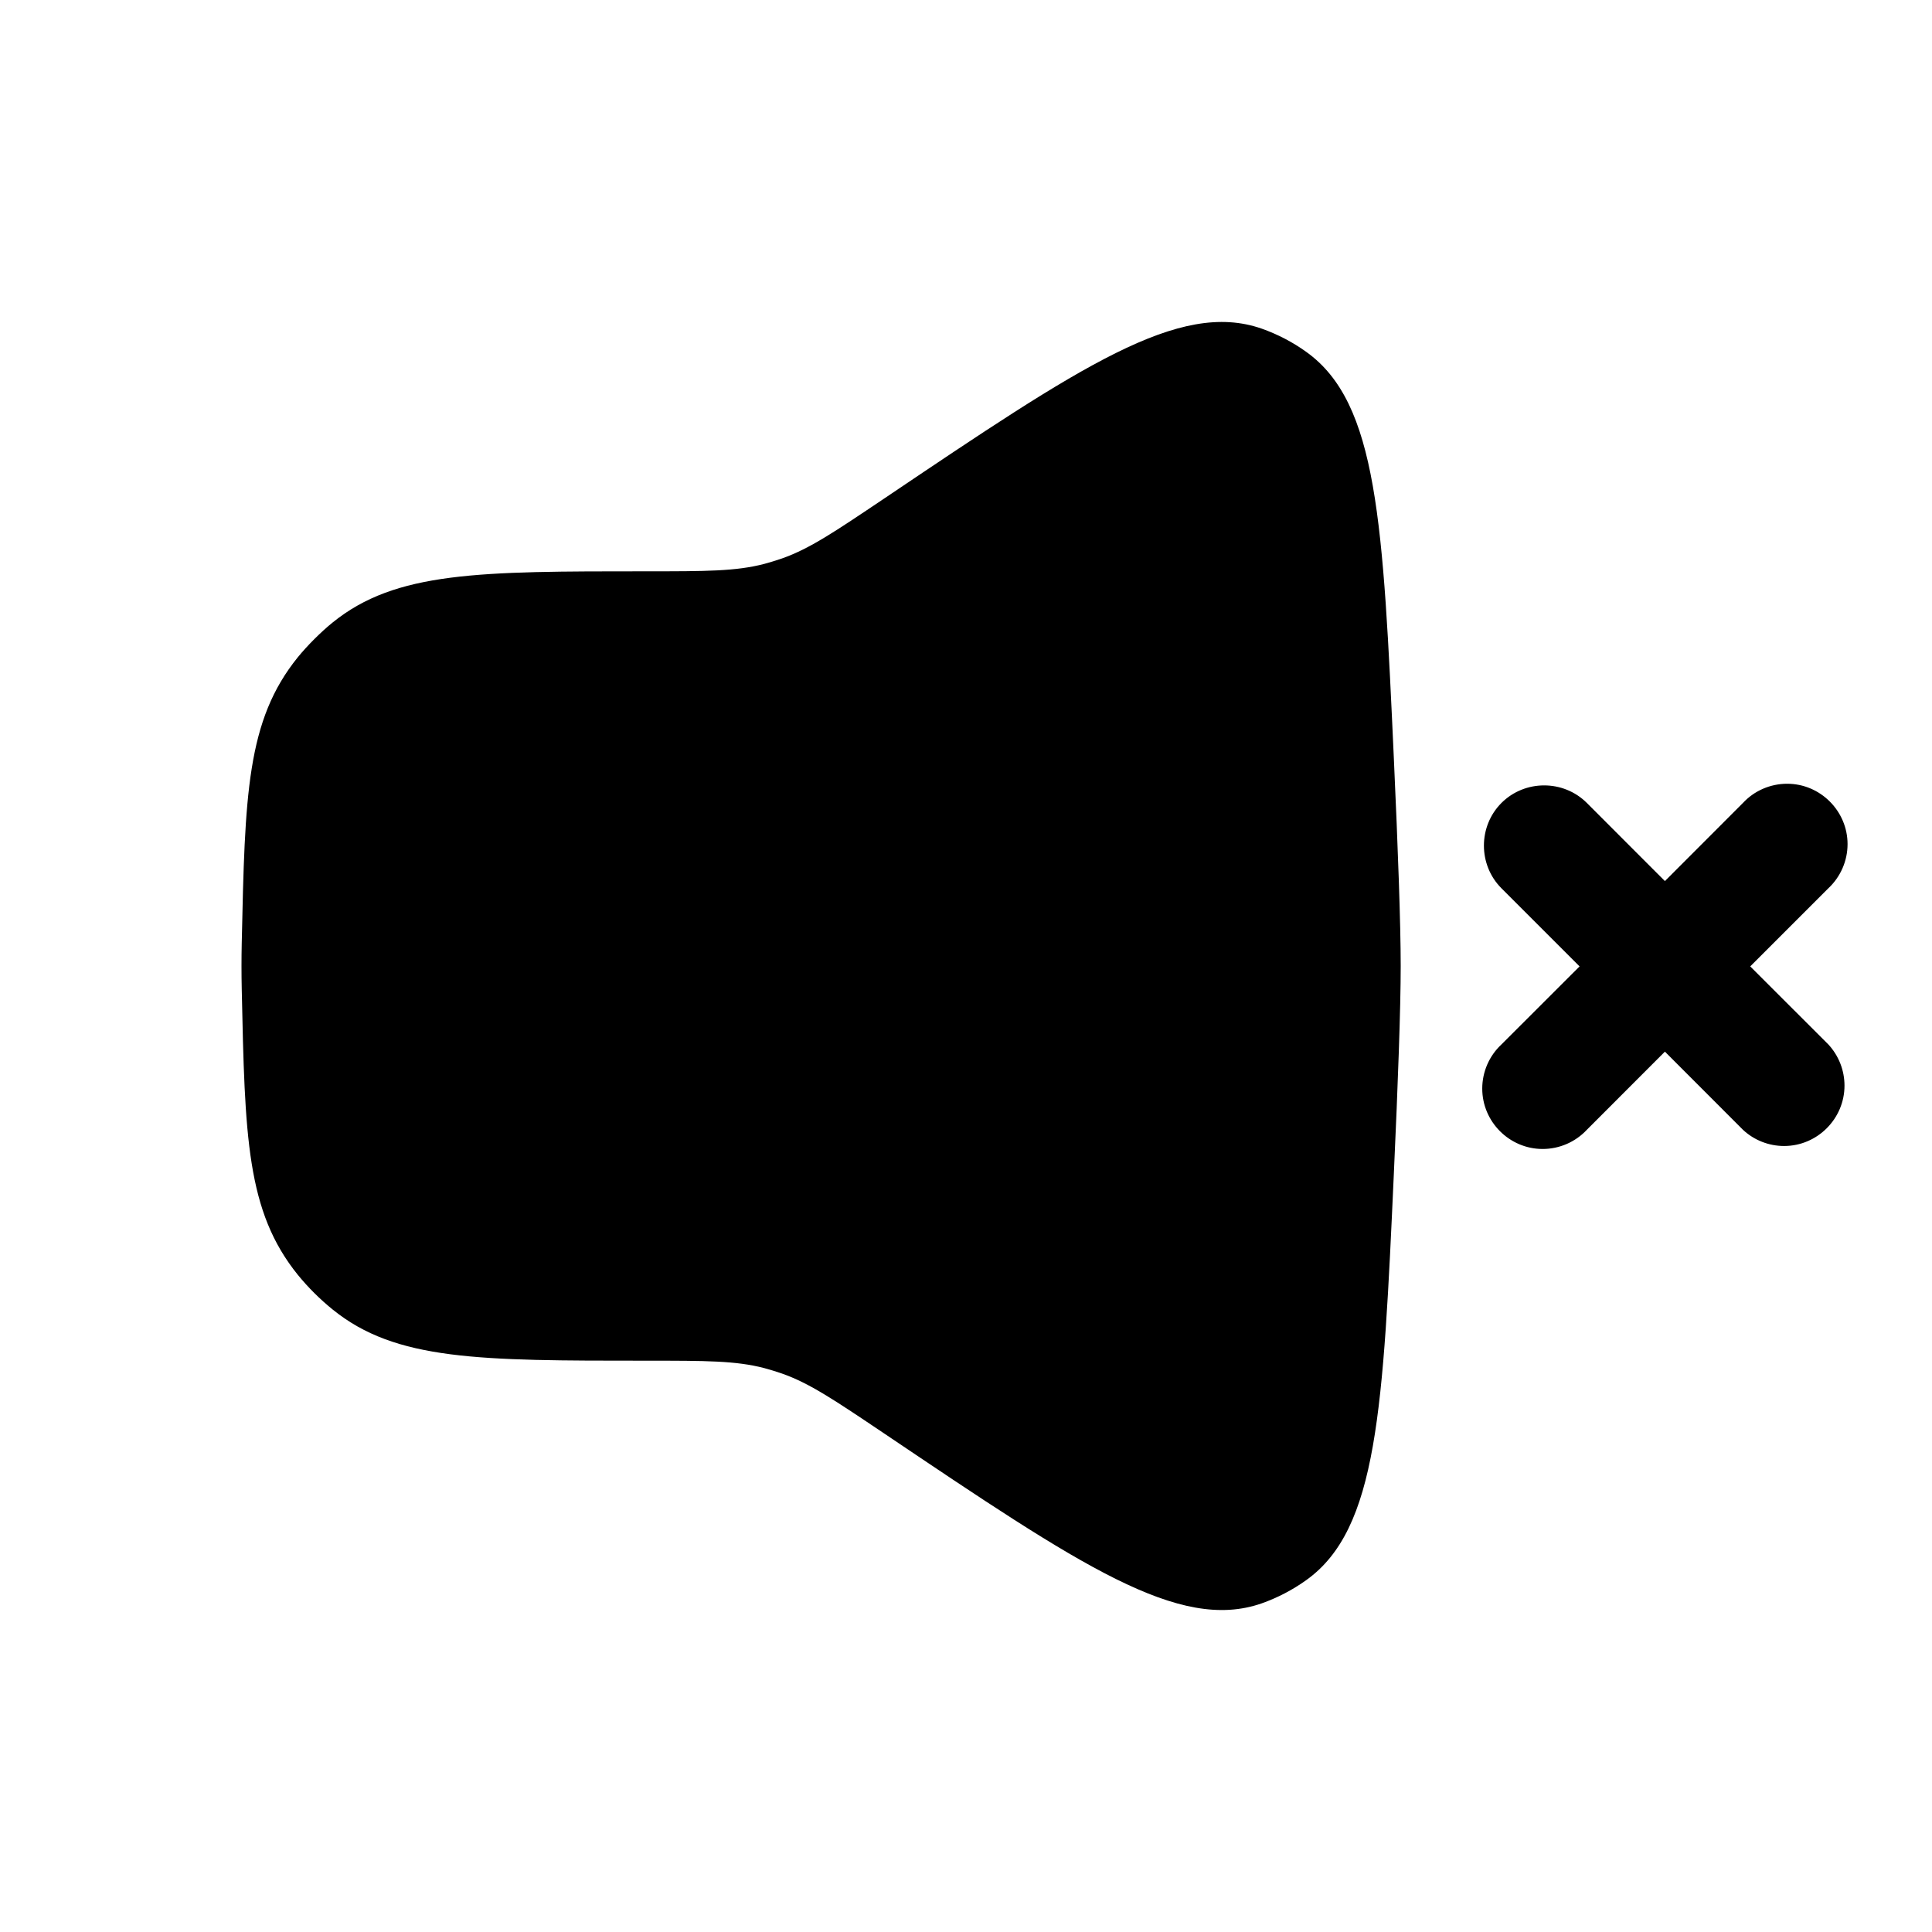 <svg width="24" height="24" viewBox="0 0 24 24" fill="none" xmlns="http://www.w3.org/2000/svg">
<g clip-path="url(#clip0_221_19052)">
<path d="M3.003 11.716C3.043 9.873 3.062 8.952 3.7 8.164C3.817 8.02 3.988 7.849 4.132 7.733C4.917 7.097 5.954 7.097 8.029 7.097C8.77 7.097 9.141 7.097 9.494 7.005C9.567 6.985 9.64 6.963 9.712 6.938C10.057 6.817 10.366 6.608 10.985 6.192C13.427 4.547 14.647 3.725 15.672 4.082C15.868 4.151 16.059 4.25 16.228 4.372C17.114 5.007 17.181 6.487 17.316 9.445C17.366 10.541 17.4 11.479 17.4 12C17.4 12.521 17.366 13.46 17.316 14.555C17.182 17.513 17.114 18.993 16.228 19.628C16.058 19.75 15.868 19.849 15.672 19.918C14.647 20.275 13.427 19.453 10.985 17.808C10.366 17.392 10.057 17.183 9.712 17.062C9.64 17.037 9.567 17.015 9.494 16.995C9.141 16.903 8.77 16.903 8.029 16.903C5.954 16.903 4.917 16.903 4.132 16.267C3.974 16.139 3.829 15.995 3.7 15.837C3.062 15.047 3.042 14.127 3.003 12.285C2.999 12.095 2.999 11.906 3.003 11.716Z" fill="black"/>
<path fill-rule="evenodd" clip-rule="evenodd" d="M18.652 9.974C18.943 9.684 19.421 9.684 19.712 9.974L20.682 10.945L21.652 9.974C21.793 9.822 21.993 9.736 22.201 9.736C22.612 9.736 22.951 10.074 22.951 10.486C22.951 10.694 22.864 10.893 22.712 11.035L21.742 12.005L22.712 12.974C22.841 13.113 22.913 13.296 22.913 13.486C22.913 13.898 22.575 14.236 22.163 14.236C21.973 14.236 21.79 14.164 21.652 14.035L20.682 13.064L19.712 14.035C19.57 14.187 19.371 14.273 19.163 14.273C18.751 14.273 18.413 13.935 18.413 13.523C18.413 13.316 18.499 13.116 18.652 12.974L19.622 12.005L18.652 11.035C18.361 10.744 18.361 10.265 18.652 9.974Z" fill="black"/>
</g>
<defs>
<clipPath id="clip0_221_19052">
<rect width="24" height="24" fill="white"/>
</clipPath>
</defs>
</svg>
